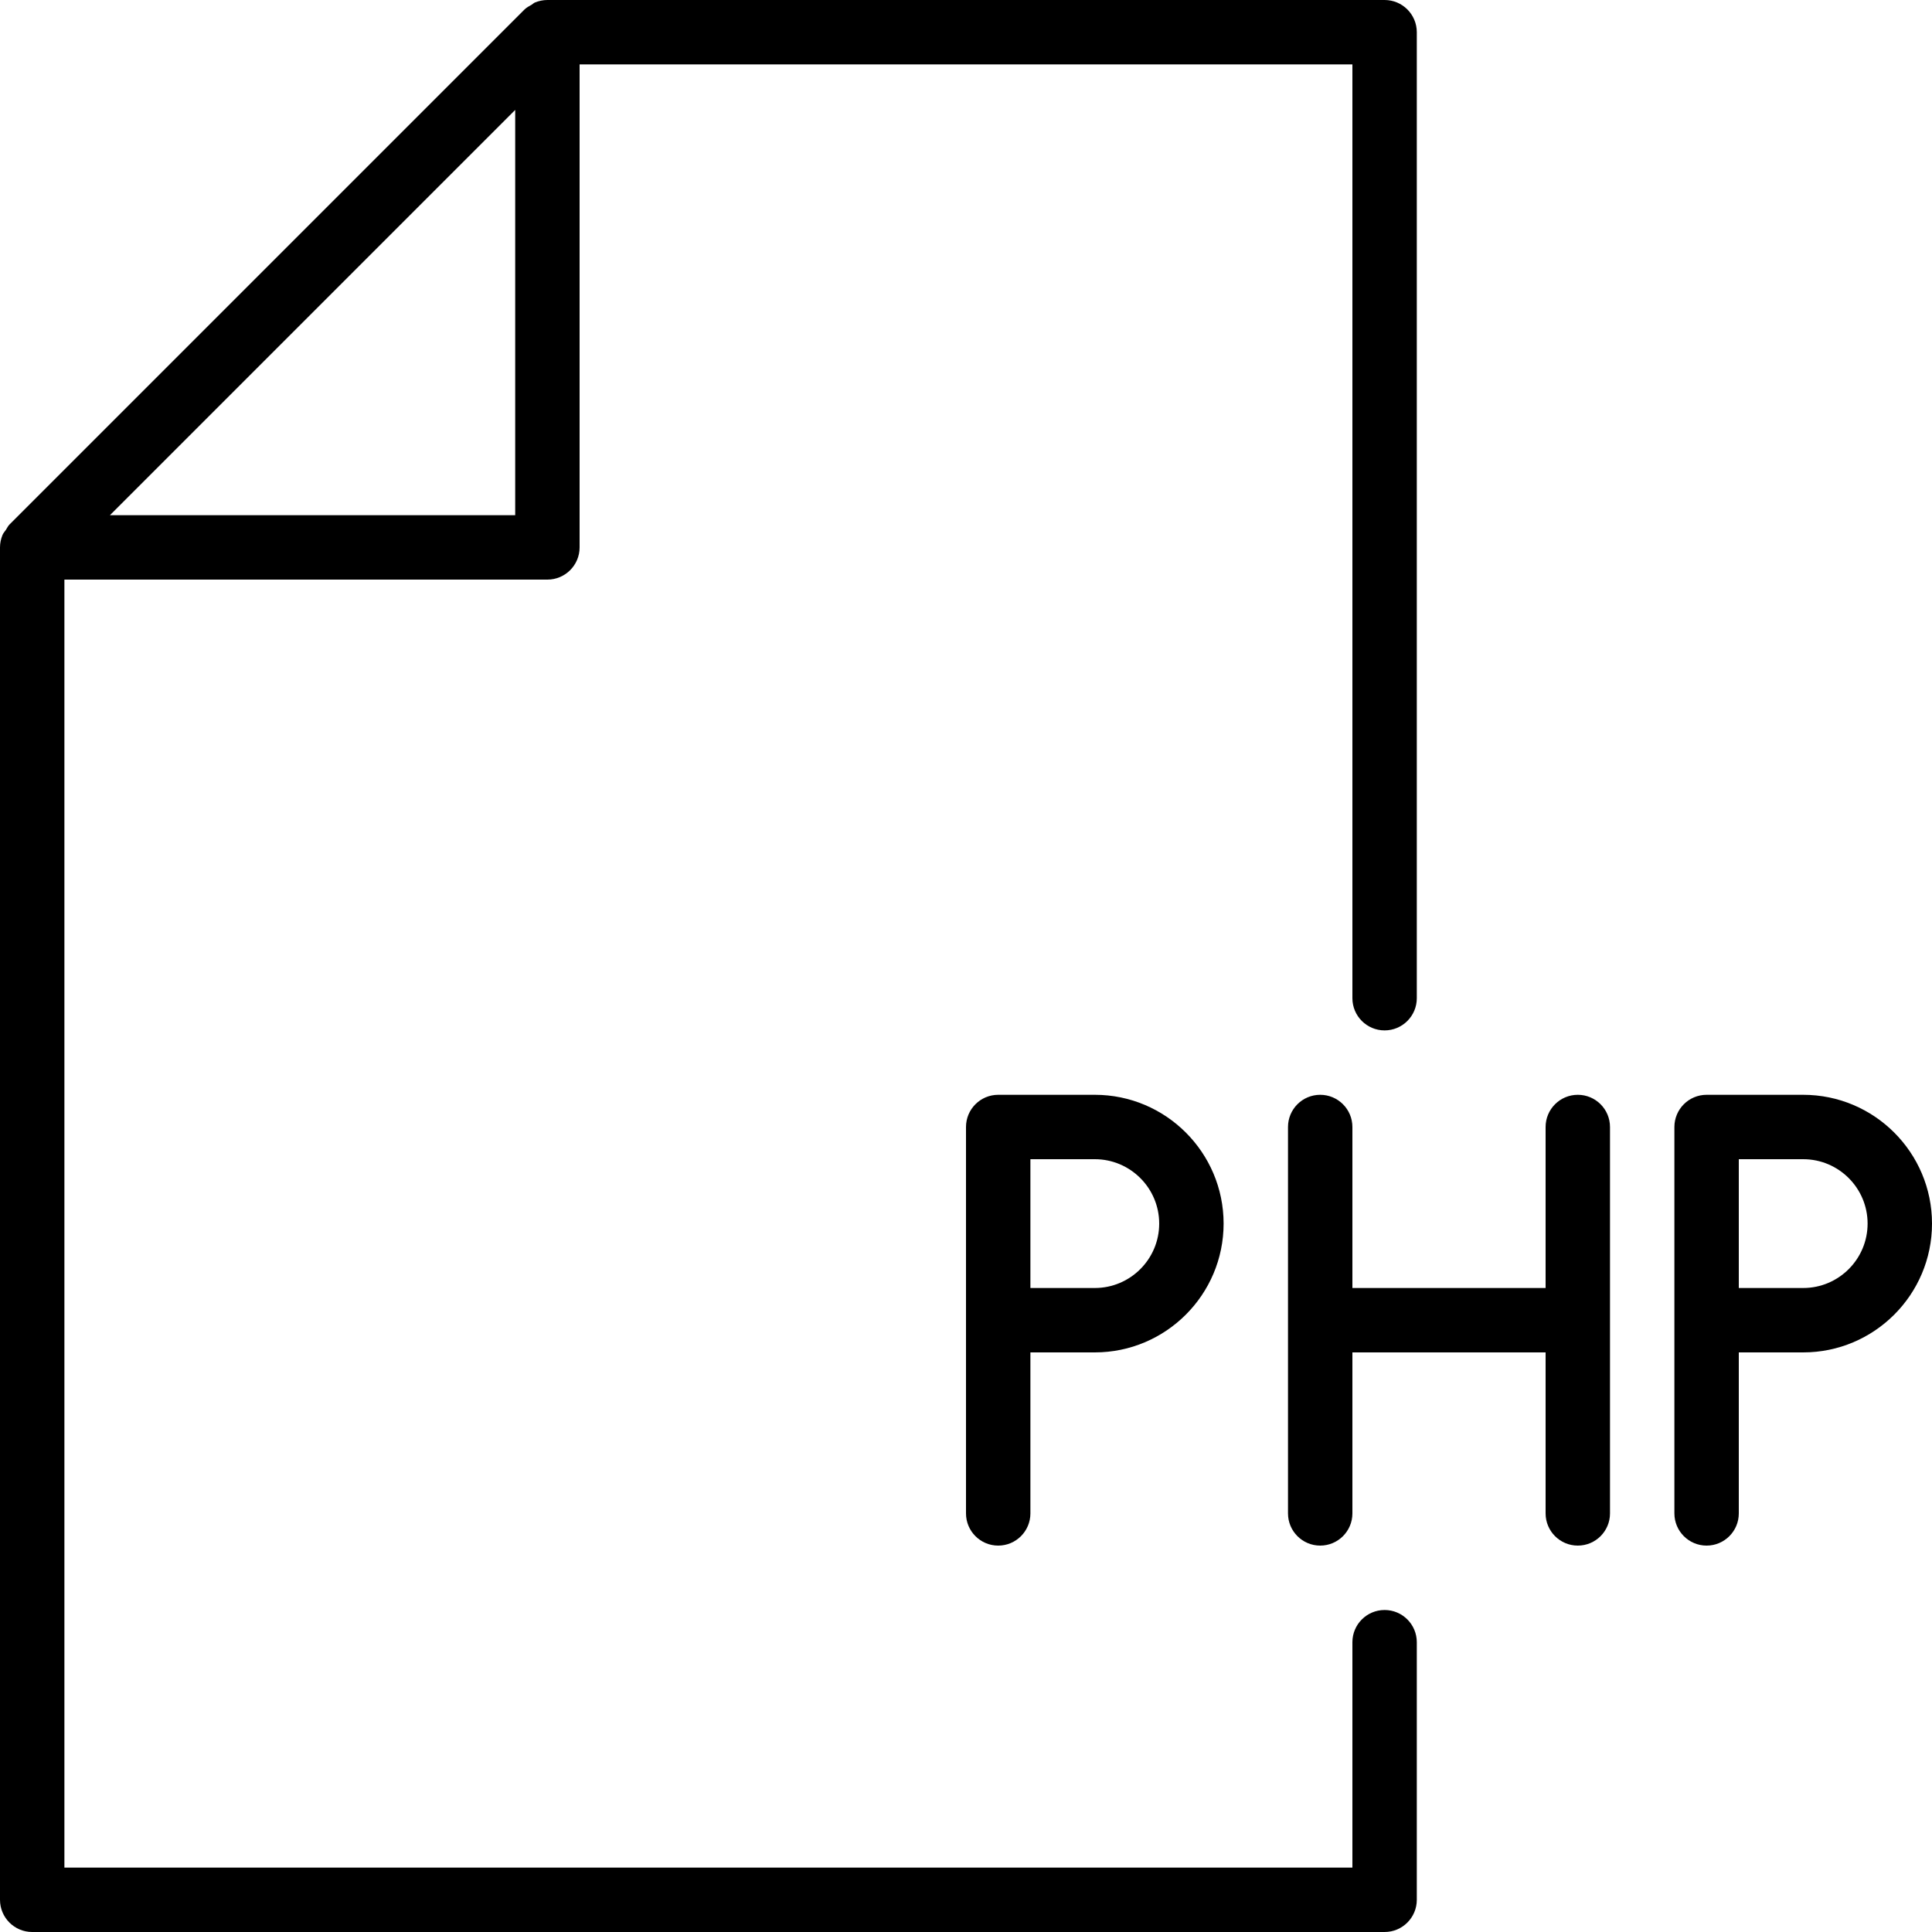 <?xml version="1.0" encoding="iso-8859-1"?>
<!-- Generator: Adobe Illustrator 19.0.0, SVG Export Plug-In . SVG Version: 6.00 Build 0)  -->
<svg version="1.1" id="Layer_1" xmlns="http://www.w3.org/2000/svg" xmlns:xlink="http://www.w3.org/1999/xlink" x="0px" y="0px"
	 viewBox="0 0 30 30" style="enable-background:new 0 0 30 30;" xml:space="preserve">
<g>
	<g>
		<path d="M21.5,25c-0.276,0-0.5,0.224-0.5,0.5V29H1V9h7.5C8.776,9,9,8.776,9,8.5V1h12v14.5c0,0.276,0.224,0.5,0.5,0.5
			s0.5-0.224,0.5-0.5v-15C22,0.224,21.776,0,21.5,0h-13C8.433,0,8.367,0.014,8.306,0.039c-0.019,0.008-0.033,0.023-0.05,0.034
			c-0.038,0.022-0.078,0.042-0.11,0.073l-8,8C0.123,8.169,0.11,8.2,0.092,8.227c-0.018,0.027-0.041,0.05-0.053,0.08
			C0.014,8.368,0,8.433,0,8.5v21C0,29.776,0.224,30,0.5,30h21c0.276,0,0.5-0.224,0.5-0.5v-4C22,25.224,21.776,25,21.5,25z M8,1.707
			V8H1.707L8,1.707z M15.5,17c-0.276,0-0.5,0.224-0.5,0.5v6c0,0.276,0.224,0.5,0.5,0.5s0.5-0.224,0.5-0.5V21h1c1.103,0,2-0.897,2-2
			c0-1.103-0.897-2-2-2H15.5z M18,19c0,0.551-0.448,1-1,1h-1v-2h1C17.552,18,18,18.449,18,19z M28,17h-1.5
			c-0.276,0-0.5,0.224-0.5,0.5v6c0,0.276,0.224,0.5,0.5,0.5s0.5-0.224,0.5-0.5V21h1c1.103,0,2-0.897,2-2C30,17.897,29.103,17,28,17z
			 M28,20h-1v-2h1c0.552,0,1,0.449,1,1C29,19.551,28.552,20,28,20z M24.5,17c-0.276,0-0.5,0.224-0.5,0.5V20h-3v-2.5
			c0-0.276-0.224-0.5-0.5-0.5S20,17.224,20,17.5v6c0,0.276,0.224,0.5,0.5,0.5s0.5-0.224,0.5-0.5V21h3v2.5c0,0.276,0.224,0.5,0.5,0.5
			s0.5-0.224,0.5-0.5v-6C25,17.224,24.776,17,24.5,17z"/>
	</g>
</g>
</svg>
